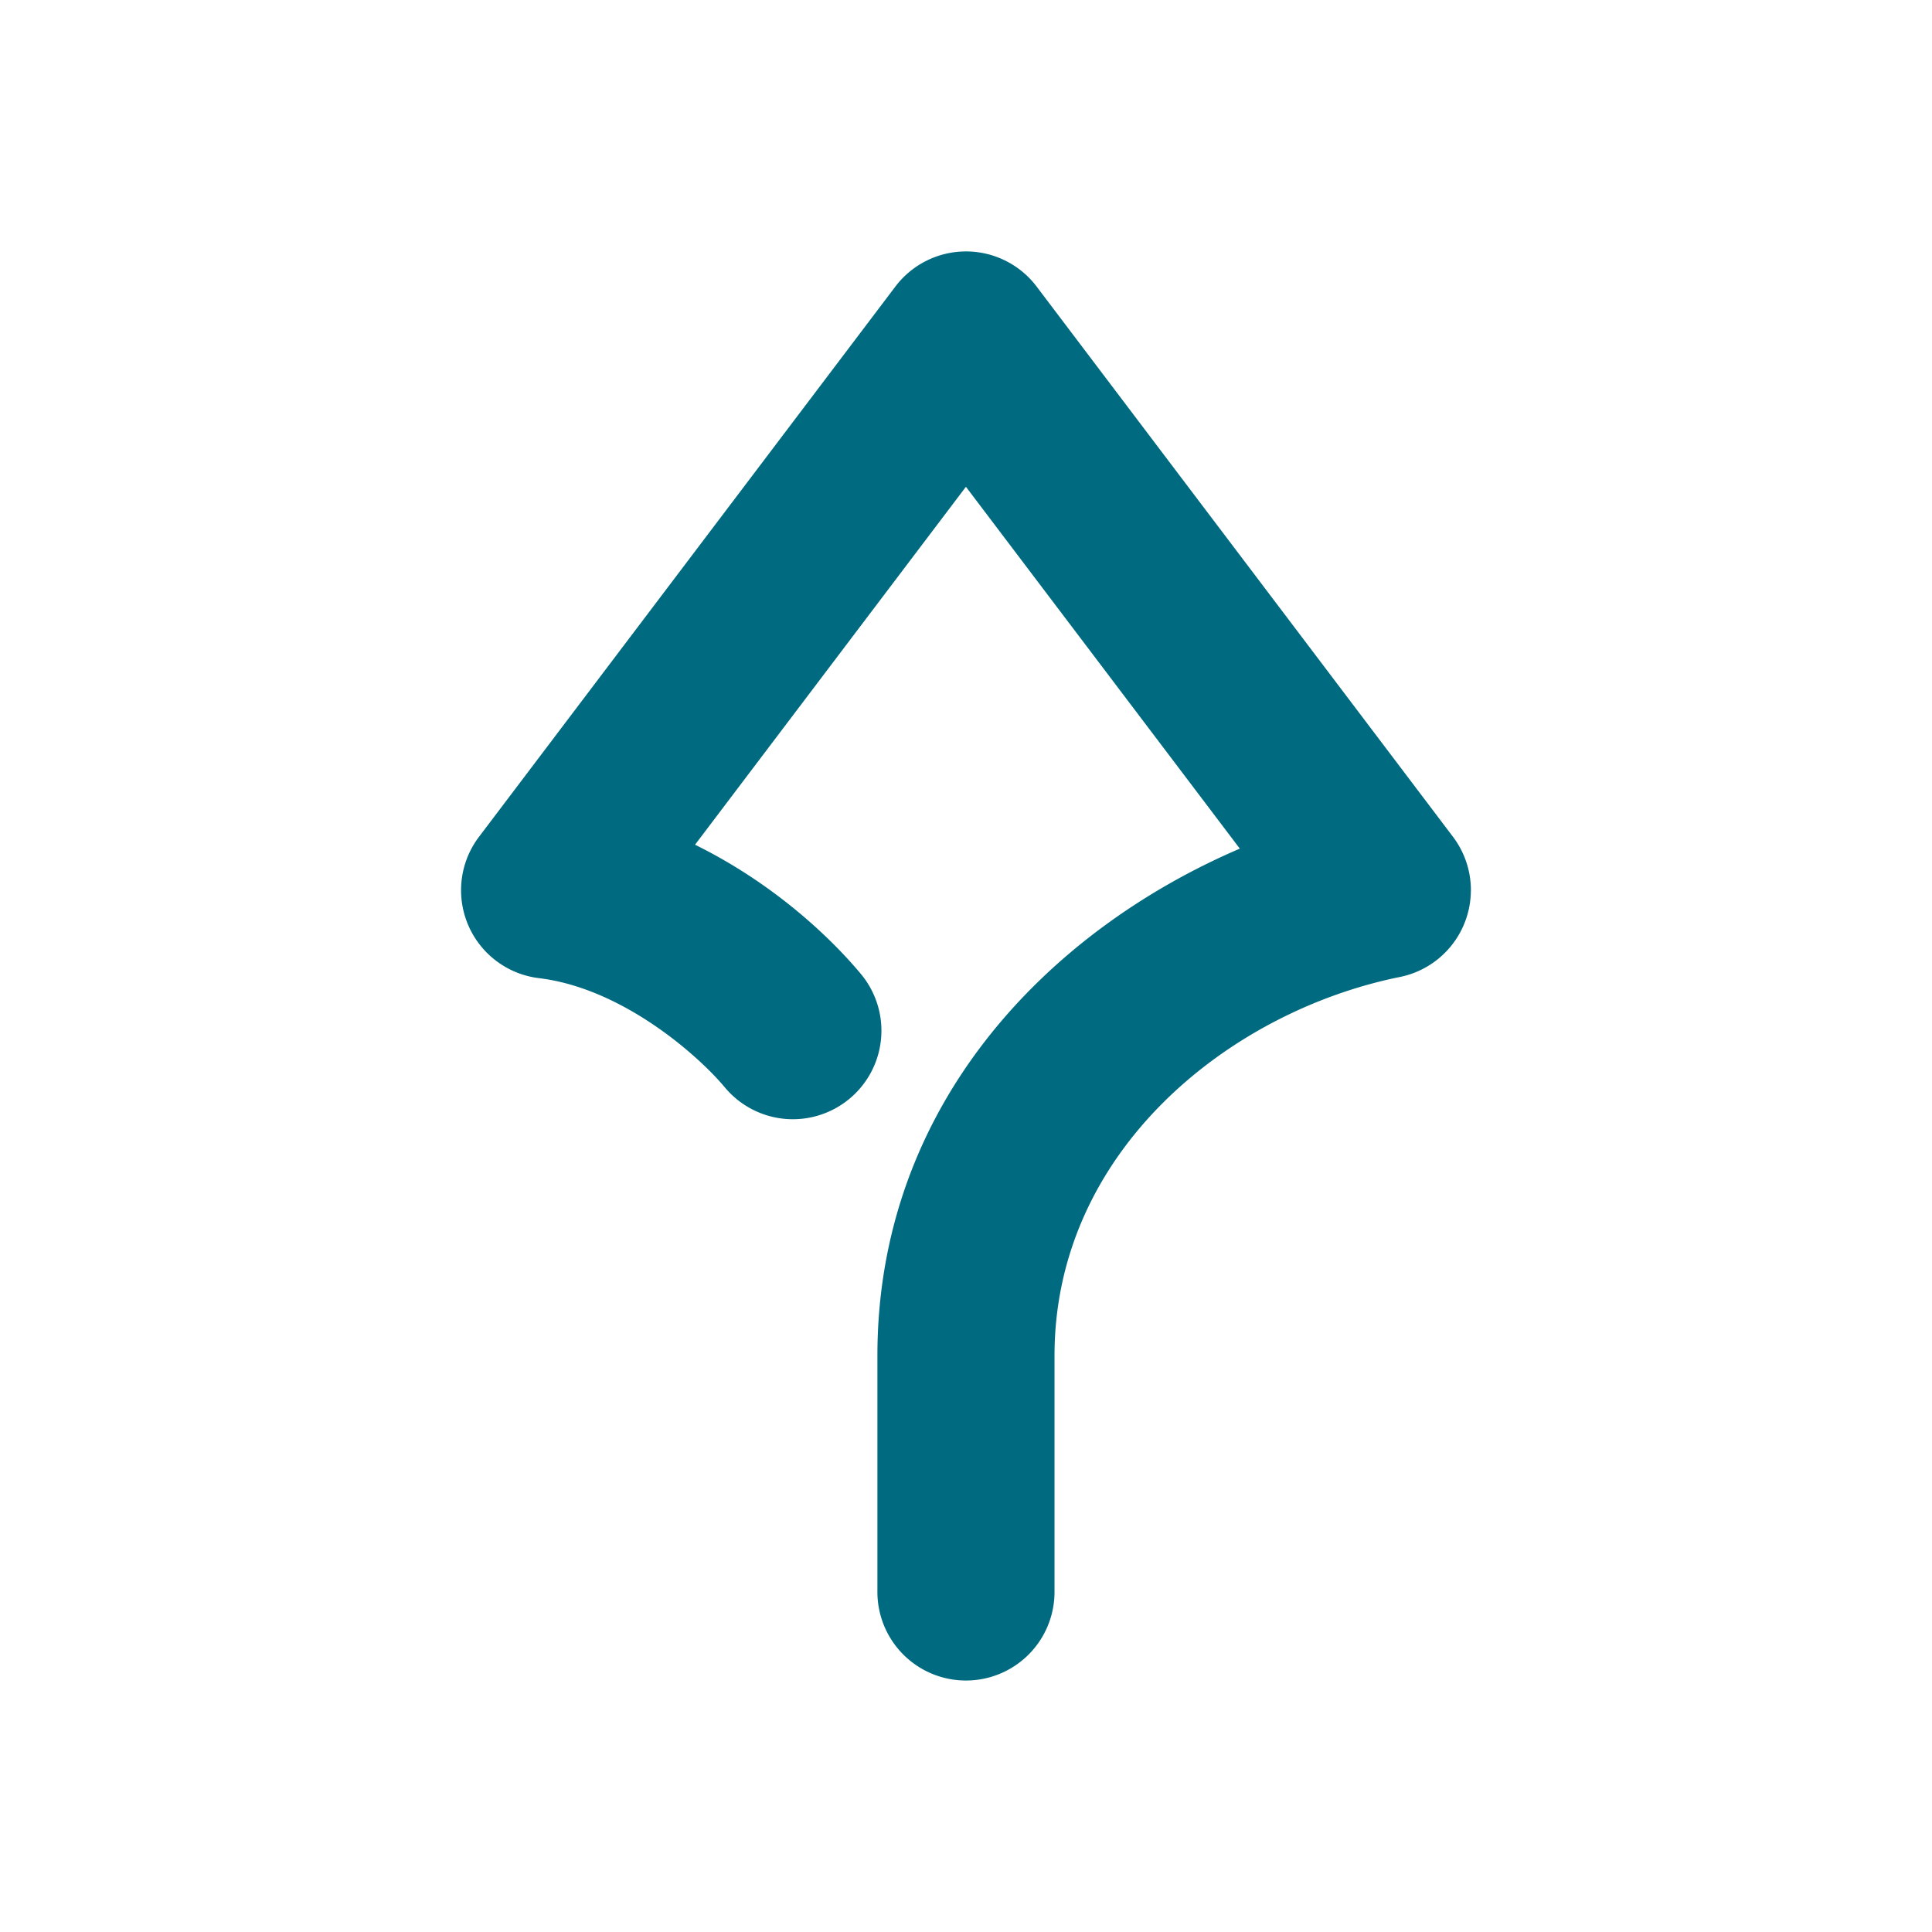<svg xmlns="http://www.w3.org/2000/svg" width="48" height="48">
	<path d="M 36.544,22.14 A 2.2,2.2 0 0 0 36.099,20.79 L 25.755,7.12 a 2.2,2.2 0 0 0 -3.51,0 L 11.901,20.79 a 2.2,2.2 0 0 0 1.49,3.512 c 2.077,0.251 3.959,1.924 4.617,2.713 a 2.2,2.2 0 0 0 3.1,0.281 2.2,2.2 0 0 0 0.279,-3.1 c -0.763,-0.915 -2.177,-2.253 -4.119,-3.209 l 6.73,-8.893 6.805,8.99 c -4.81,2.064 -9.004,6.41 -9.004,12.596 v 5.873 a 2.2,2.2 0 0 0 2.199,2.199 2.2,2.2 0 0 0 2.201,-2.199 V 33.681 c 0,-5.066 4.323,-8.547 8.58,-9.408 a 2.2,2.2 0 0 0 1.764,-2.133 z" fill="#006A80"/>
</svg>
